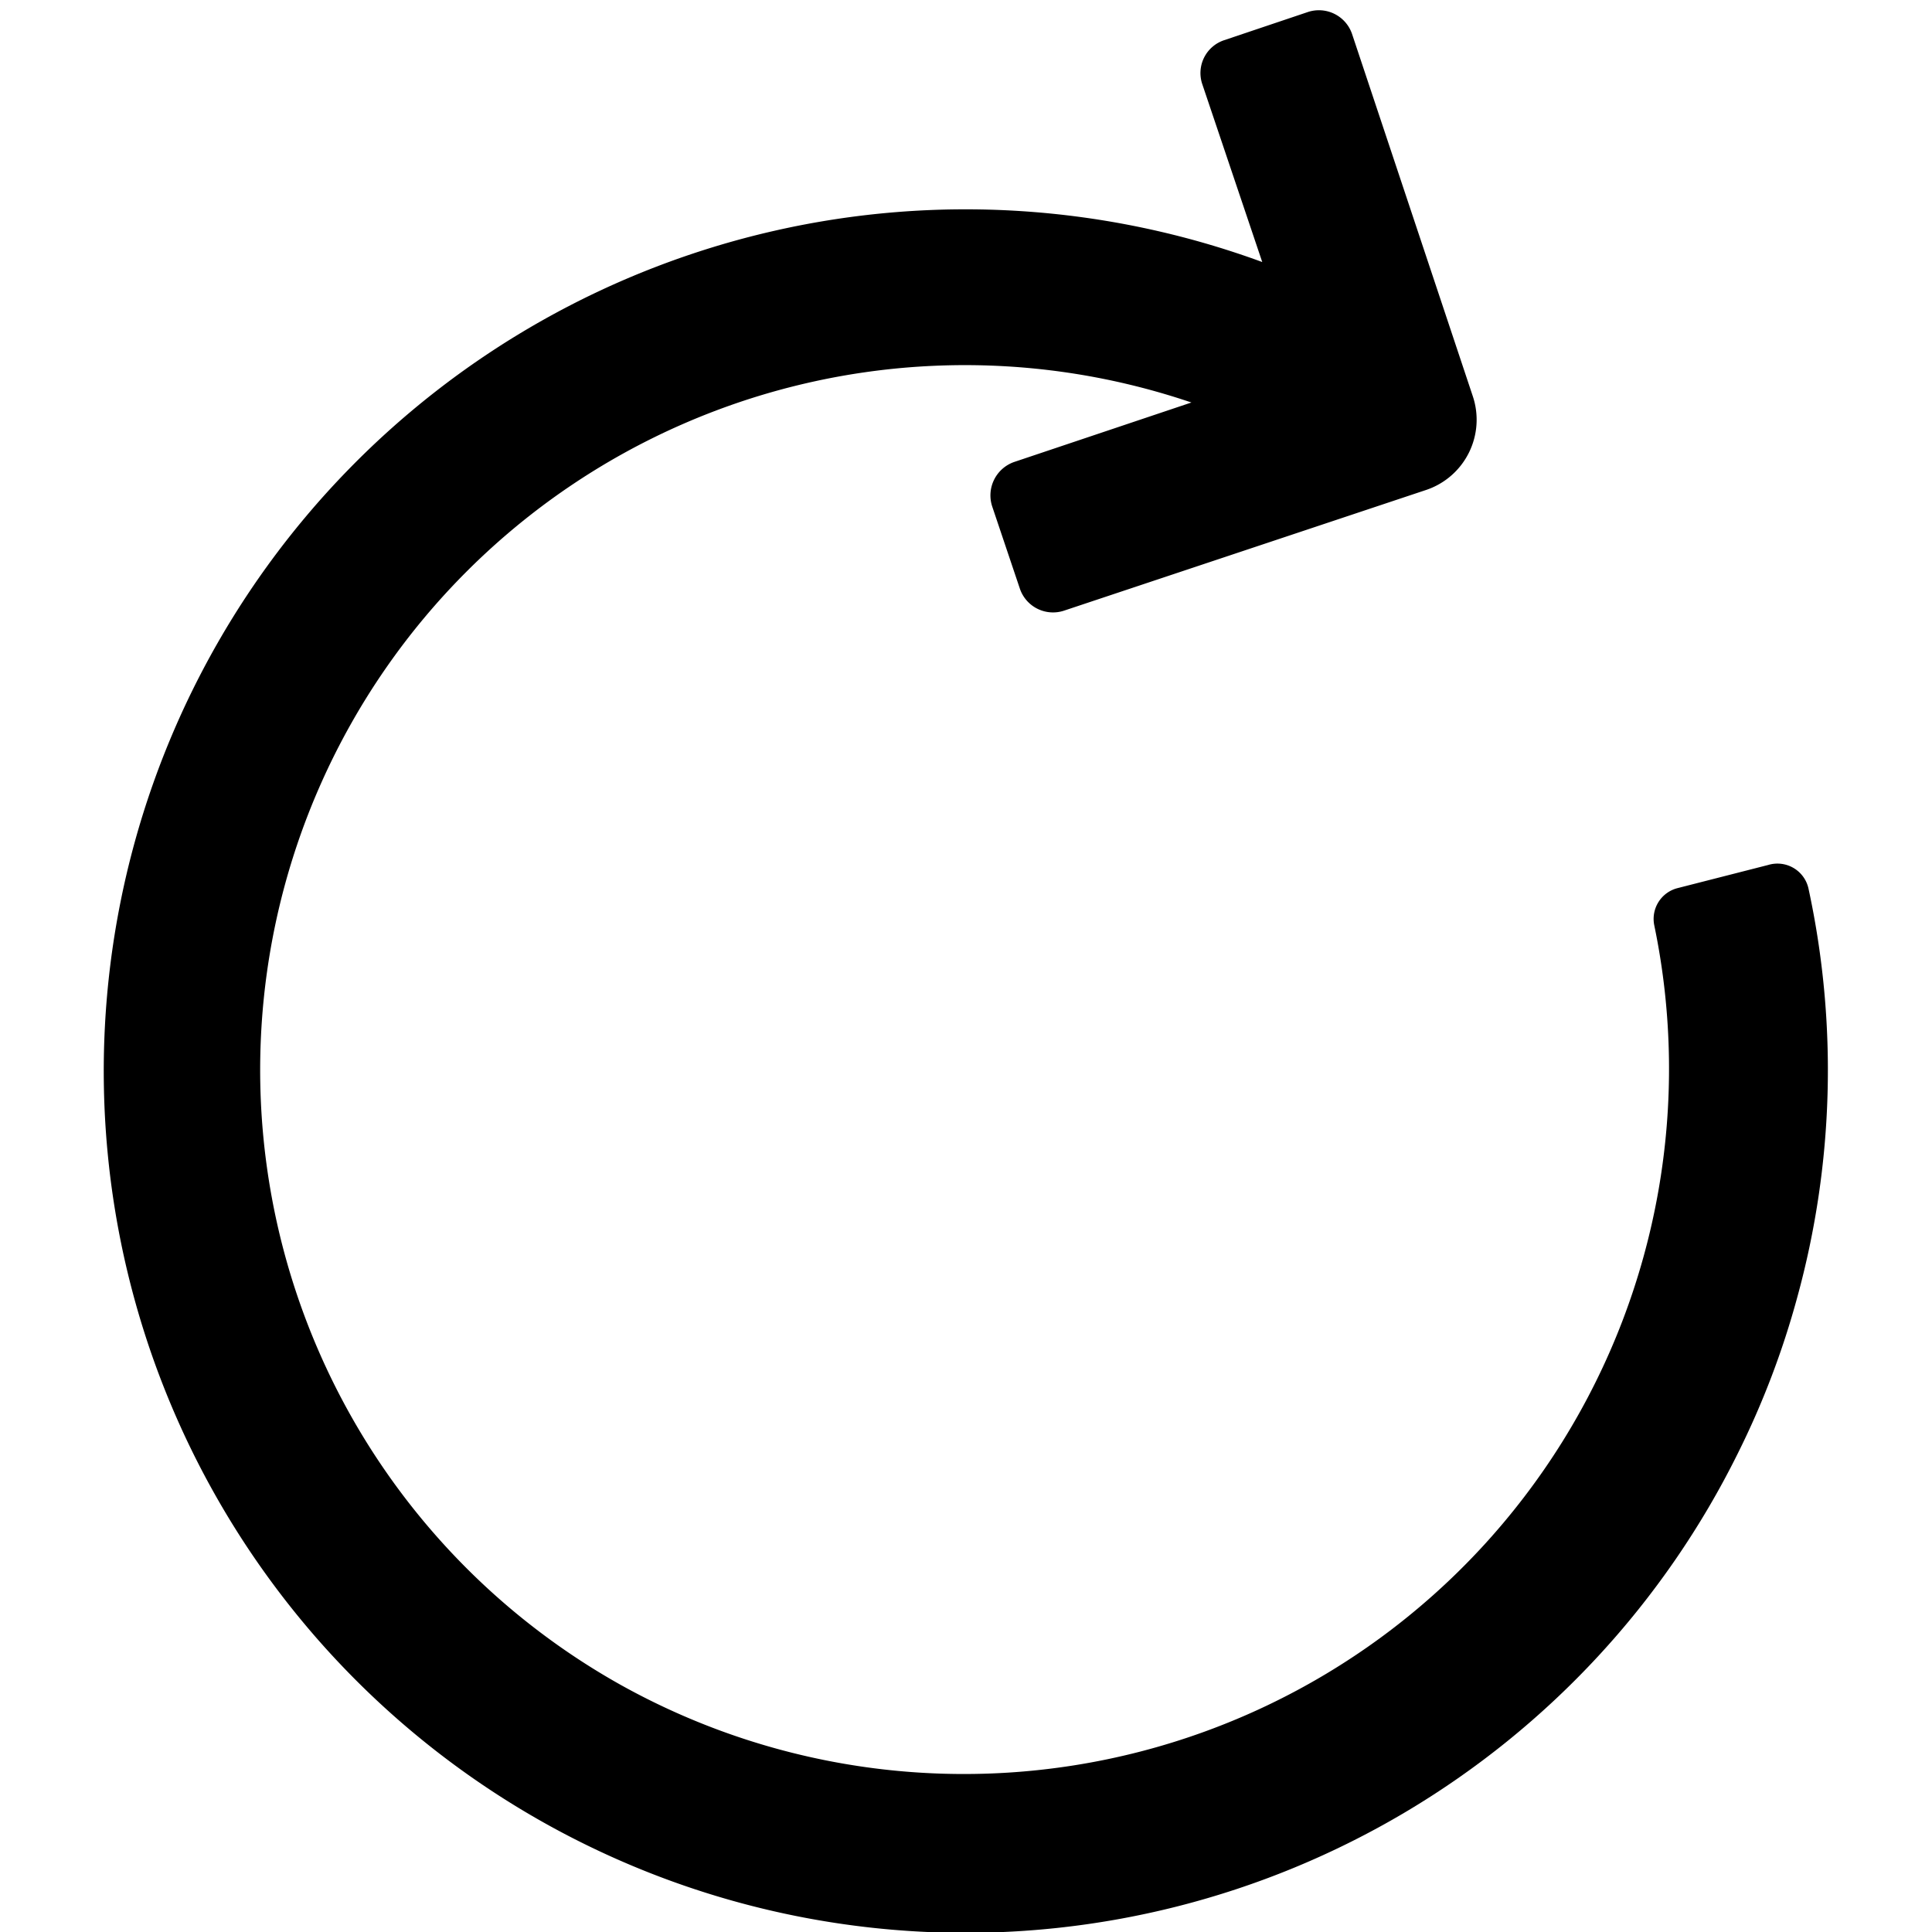 <svg viewBox="0 0 48 48" xmlns="http://www.w3.org/2000/svg"><path d="m43.18 36.1a21 21 0 0 0 1.47-3.86 21.33 21.33 0 0 0 .28-10.17.79.79 0 0 0 -1-.58l-2.27.58a.79.79 0 0 0 -.56.92 17.52 17.52 0 0 1 -25.68 18.87 17.51 17.51 0 0 1 14.18-31.86l-4.41 1.48a.88.88 0 0 0 -.54 1.1l.69 2.05a.87.87 0 0 0 1.1.54l9-3a1.84 1.84 0 0 0 1.15-2.33l-3-9a.87.87 0 0 0 -1.1-.54l-2.08.7a.86.86 0 0 0 -.54 1.09l1.49 4.42a21.41 21.41 0 1 0 11.82 29.59z"/></svg>